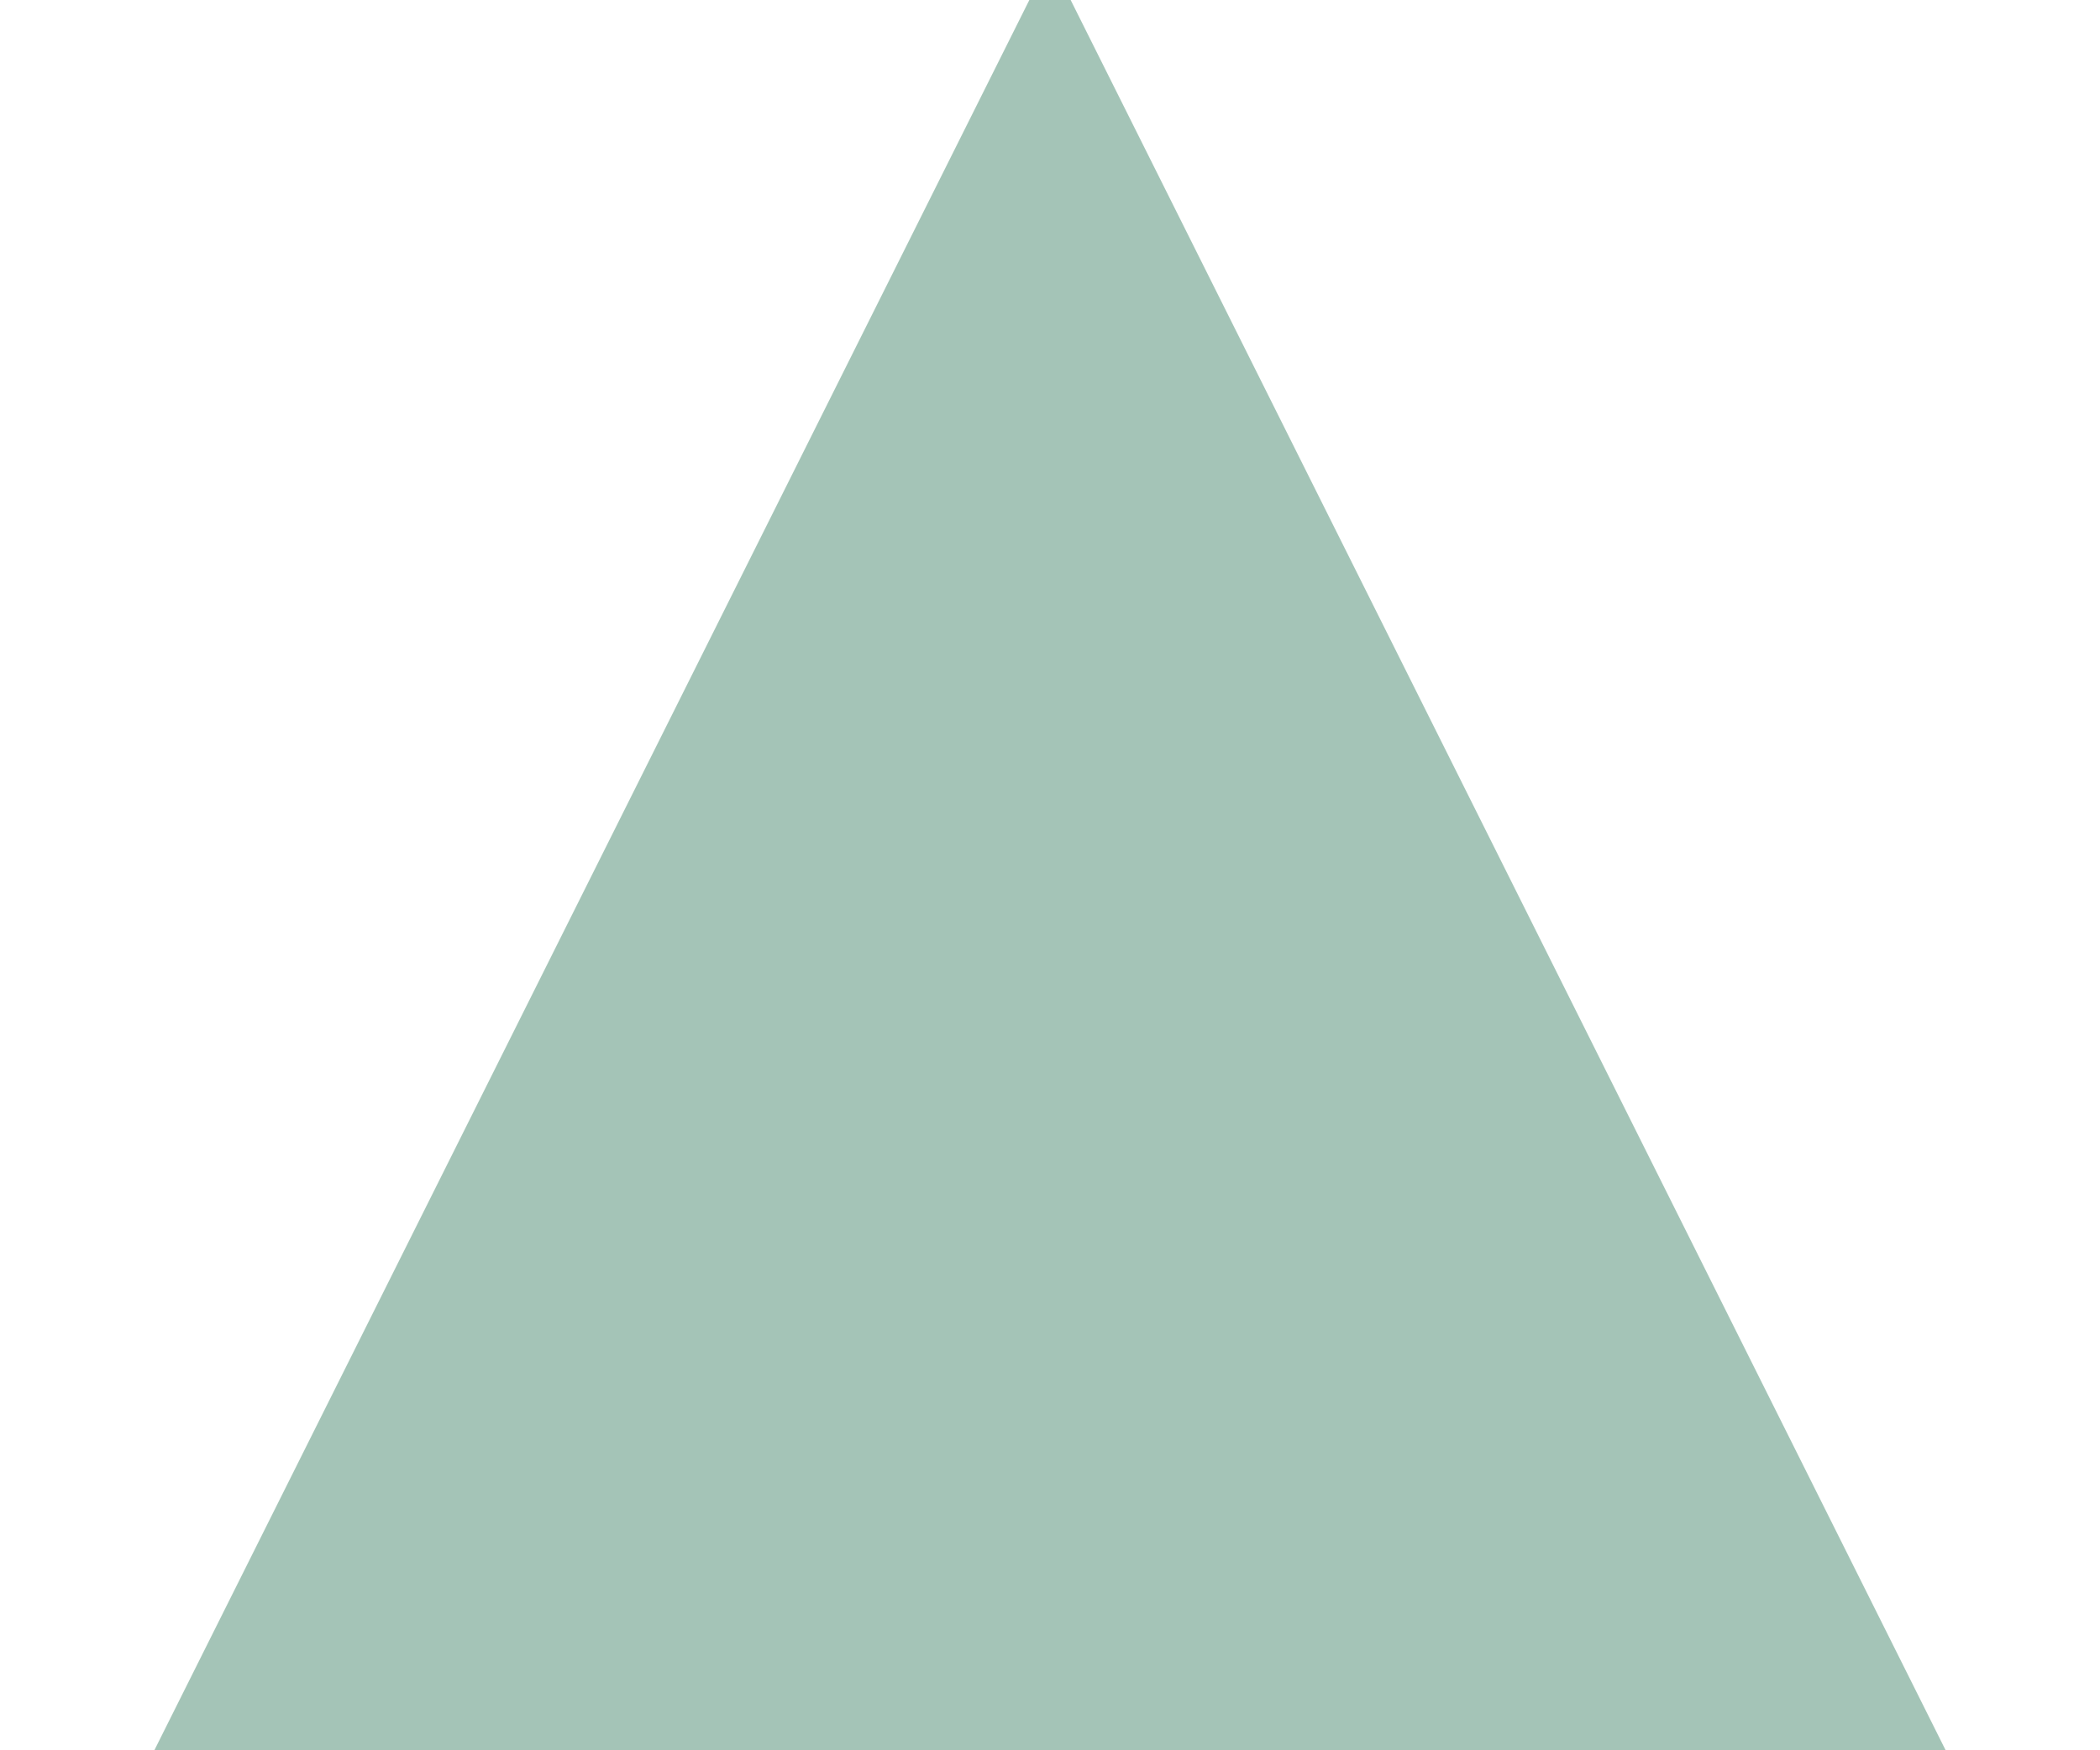 <svg version="1.1" x="0" y="0" width="100%" height="100%" viewBox="0,0,0.006,0.005" xmlns="http://www.w3.org/2000/svg" xmlns:xlink="http://www.w3.org/1999/xlink">
  <defs>
    <linearGradient id="linear" x1="50%" y1="0%" x2="50%" y2="100%">
      <stop offset="0%" style="stop-color:#a4c4b7;stop-opacity:1;"/>
      <stop offset="100%" style="stop-color:#a4c4b7;stop-opacity:1;"/>
    </linearGradient>
  </defs>
  <path d="M 0.003 0.001 L 0.005 0.005 L 0.001 0.005  Z " style="stroke:#a4c4b7;stroke-width:0.001;stroke-opacity:1;stroke-linejoin:miter;fill:url(#linear);"/>
</svg>